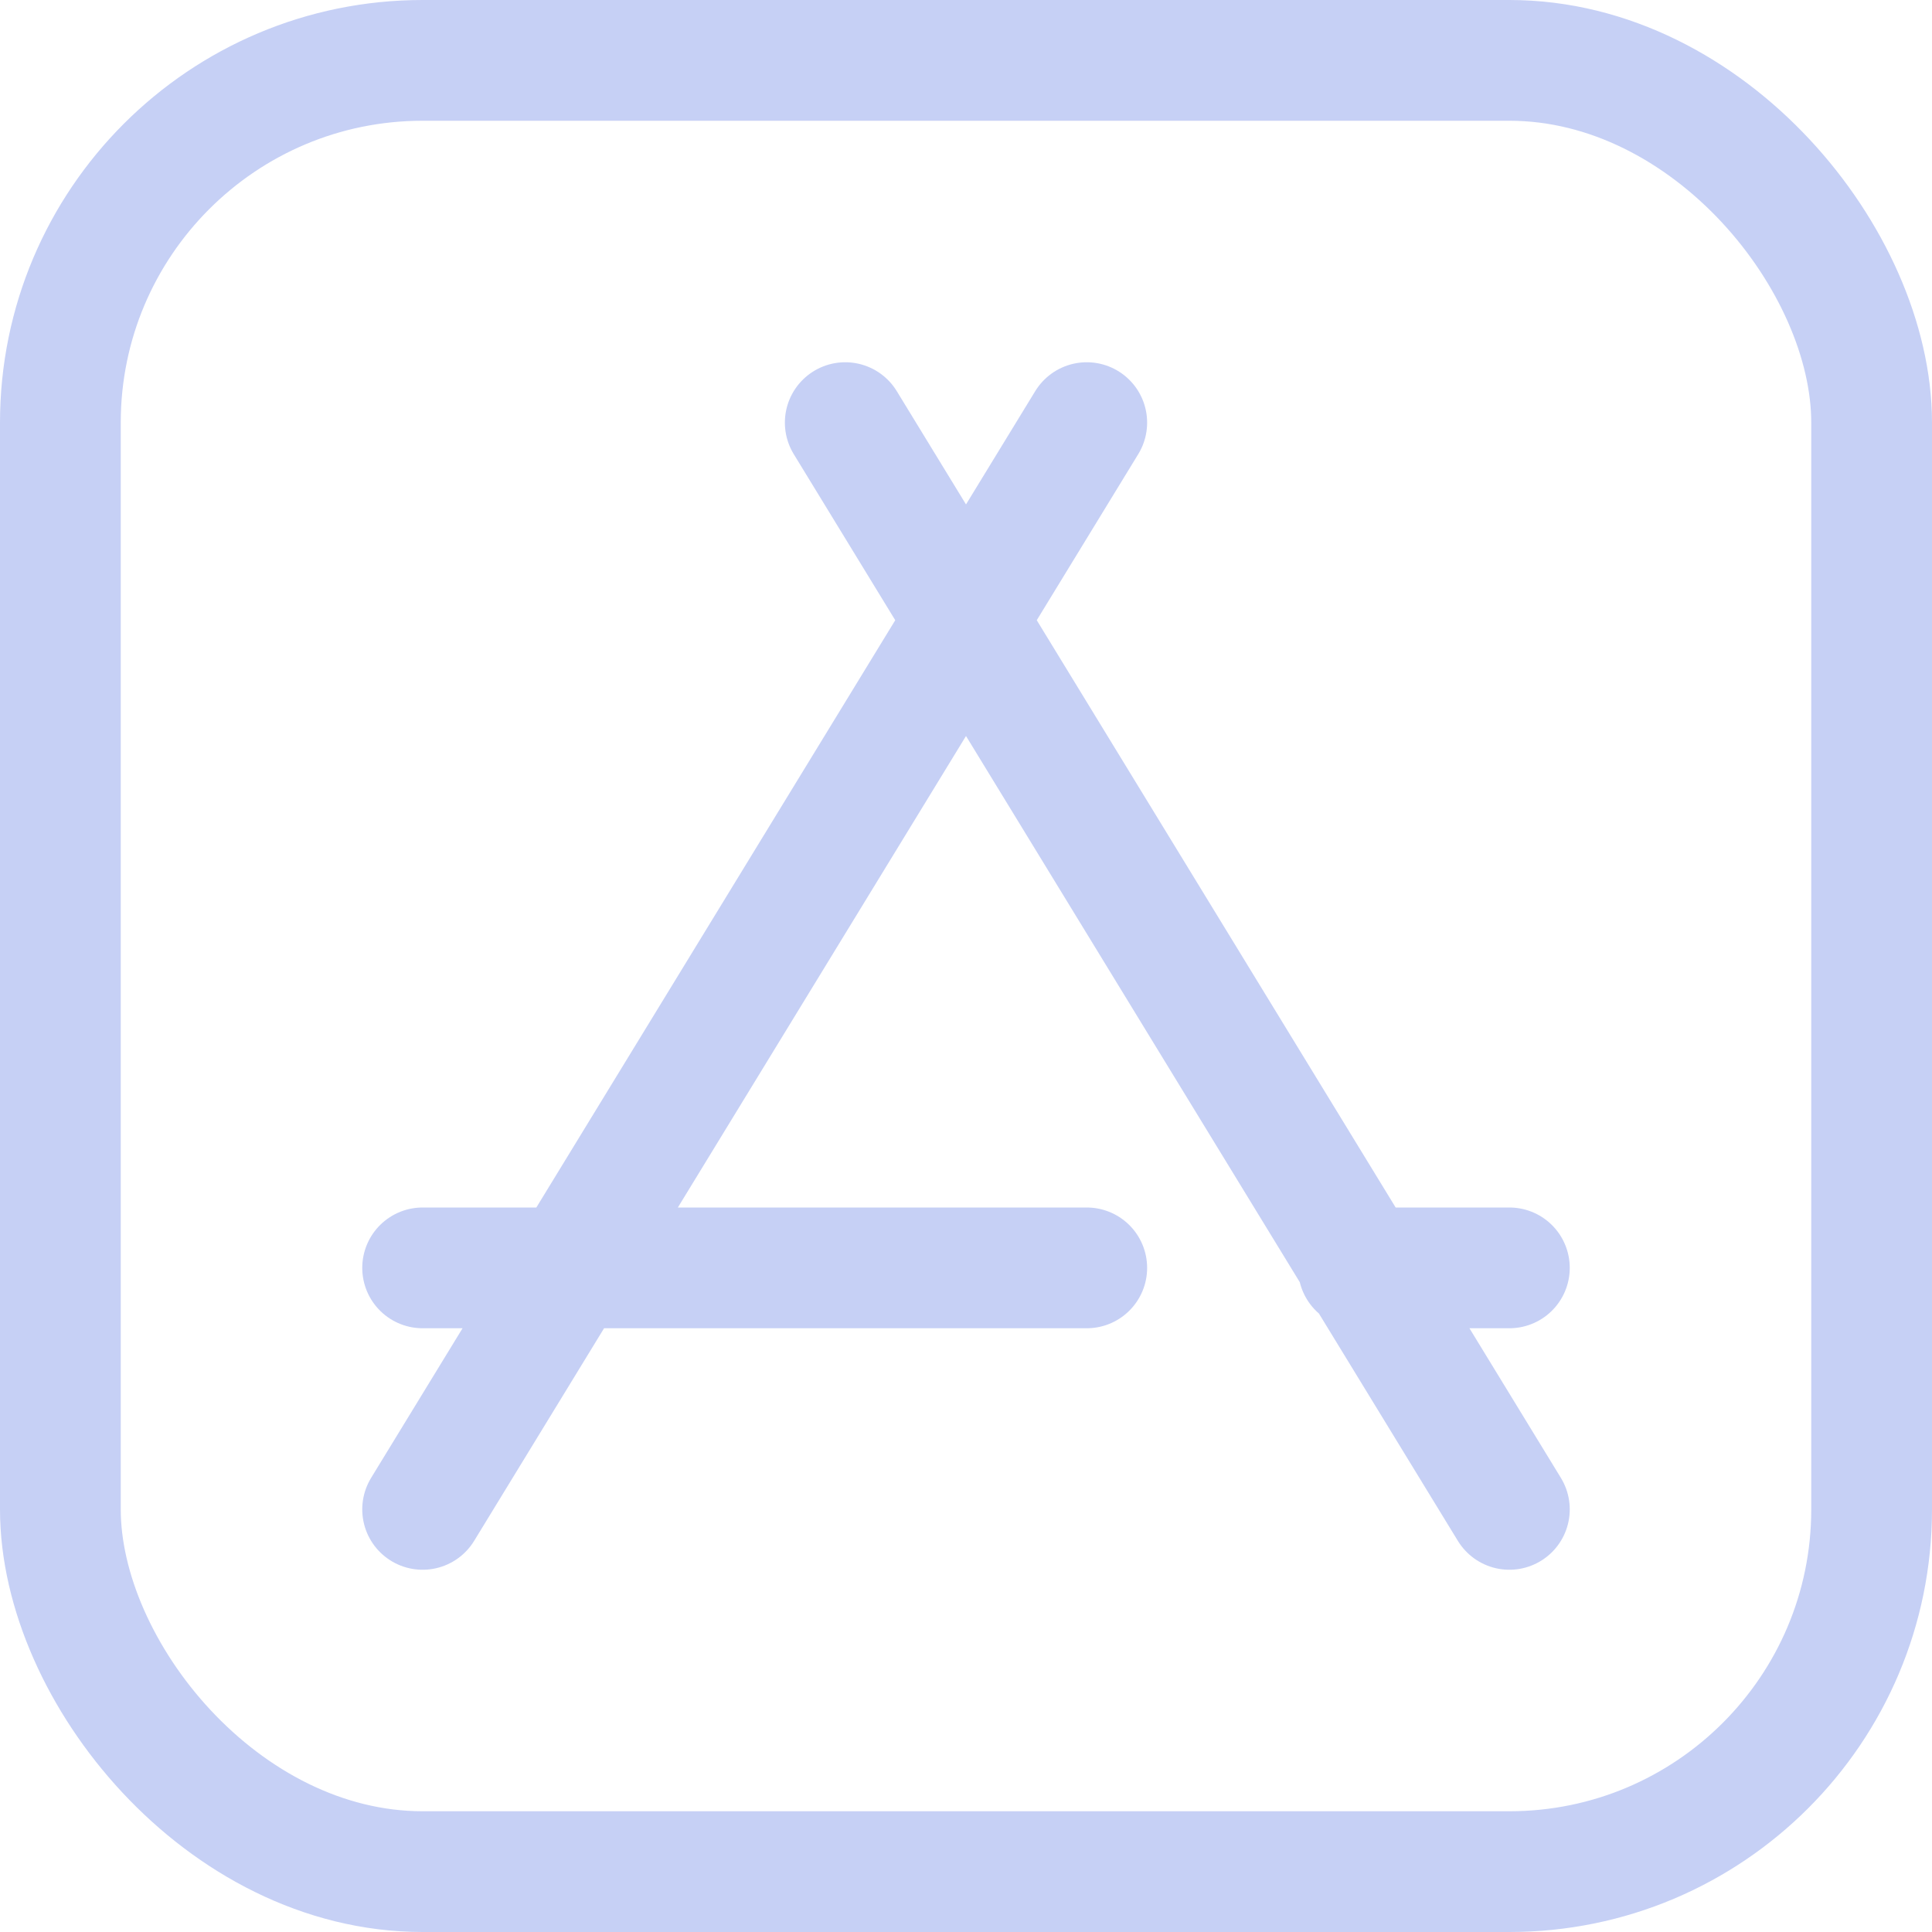 <svg xmlns="http://www.w3.org/2000/svg" width="16" height="16"><g fill="none" fill-rule="evenodd" stroke="#c6d0f5"><rect width="15" height="15" x=".5" y=".5" rx="3"/><path stroke-linecap="round" stroke-linejoin="round" d="m7 3.5 5.5 9M9 3.5l-5.5 9m5.5-2H3.5m9 0h-1.25"/></g></svg>